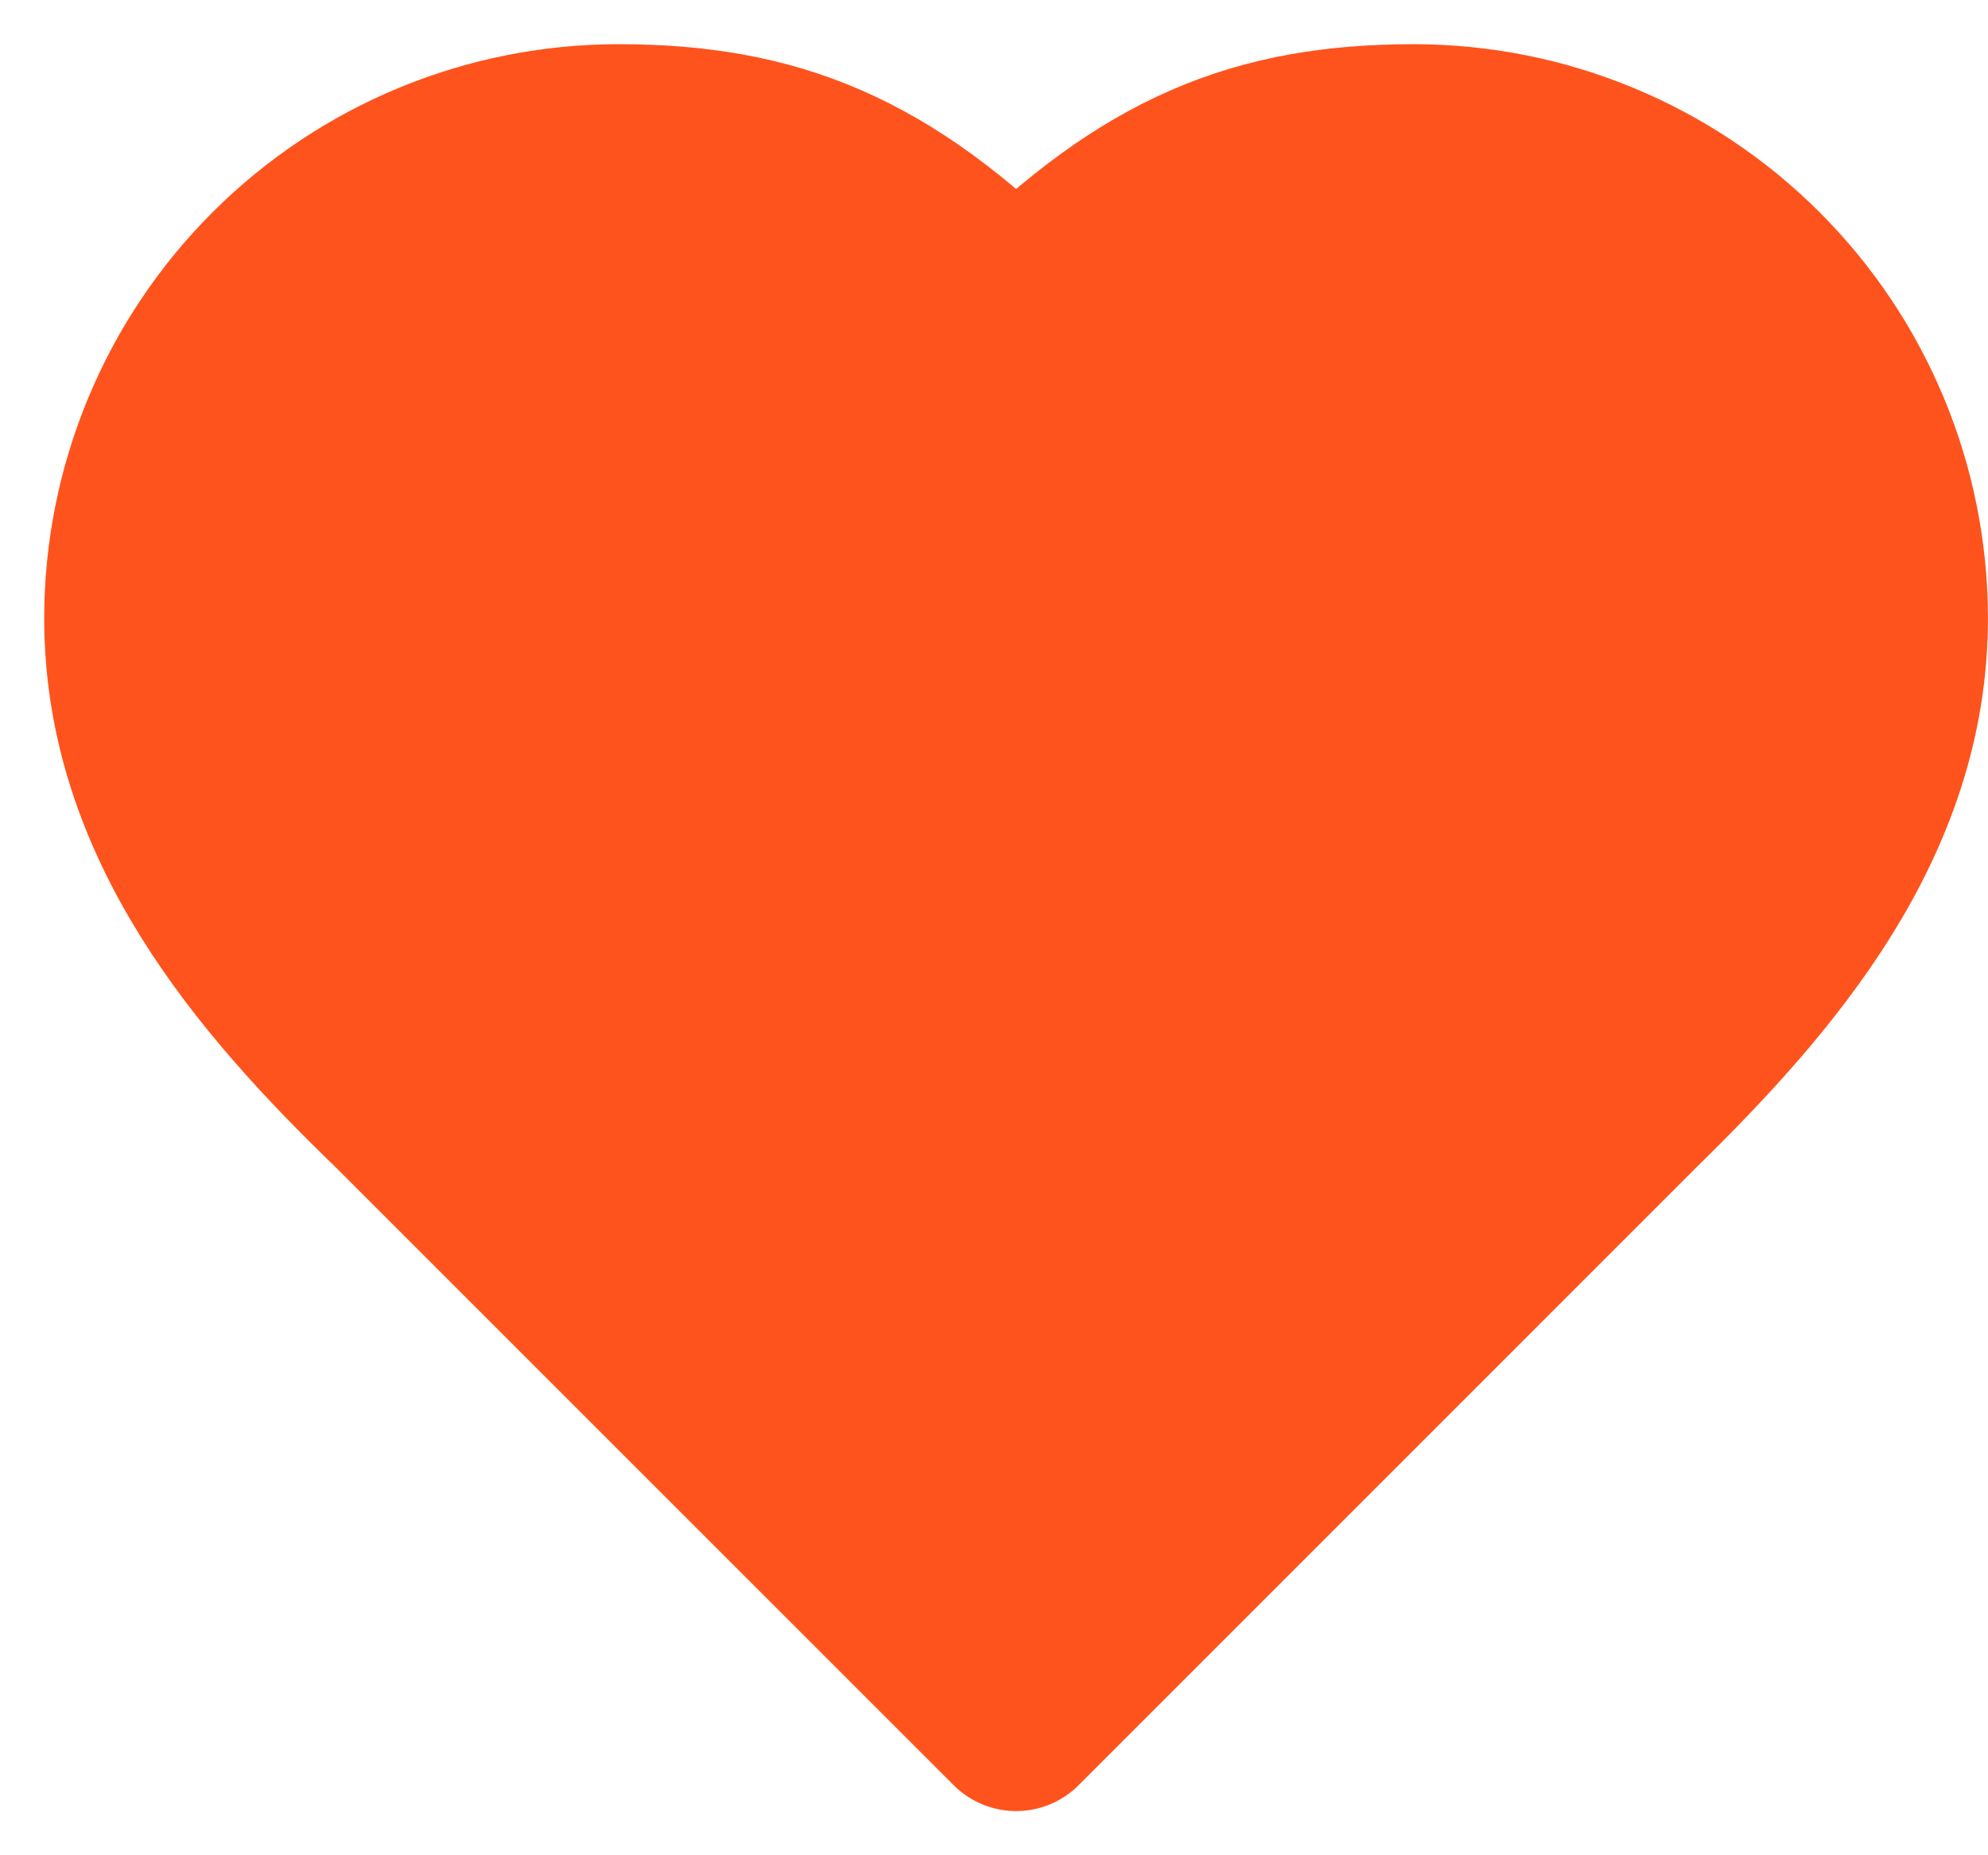 <svg width="15" height="14" viewBox="0 0 15 14" fill="none" xmlns="http://www.w3.org/2000/svg">
<path d="M12.333 8.333C13.327 7.36 14.333 6.193 14.333 4.667C14.333 3.694 13.947 2.762 13.259 2.074C12.572 1.386 11.639 1 10.667 1C9.493 1 8.667 1.333 7.667 2.333C6.667 1.333 5.84 1 4.667 1C3.694 1 2.762 1.386 2.074 2.074C1.386 2.762 1 3.694 1 4.667C1 6.2 2 7.367 3 8.333L7.667 13L12.333 8.333Z" fill="#FF531D" stroke="#FF531D" stroke-width="1.333" stroke-linecap="round" stroke-linejoin="round"/>
</svg>
